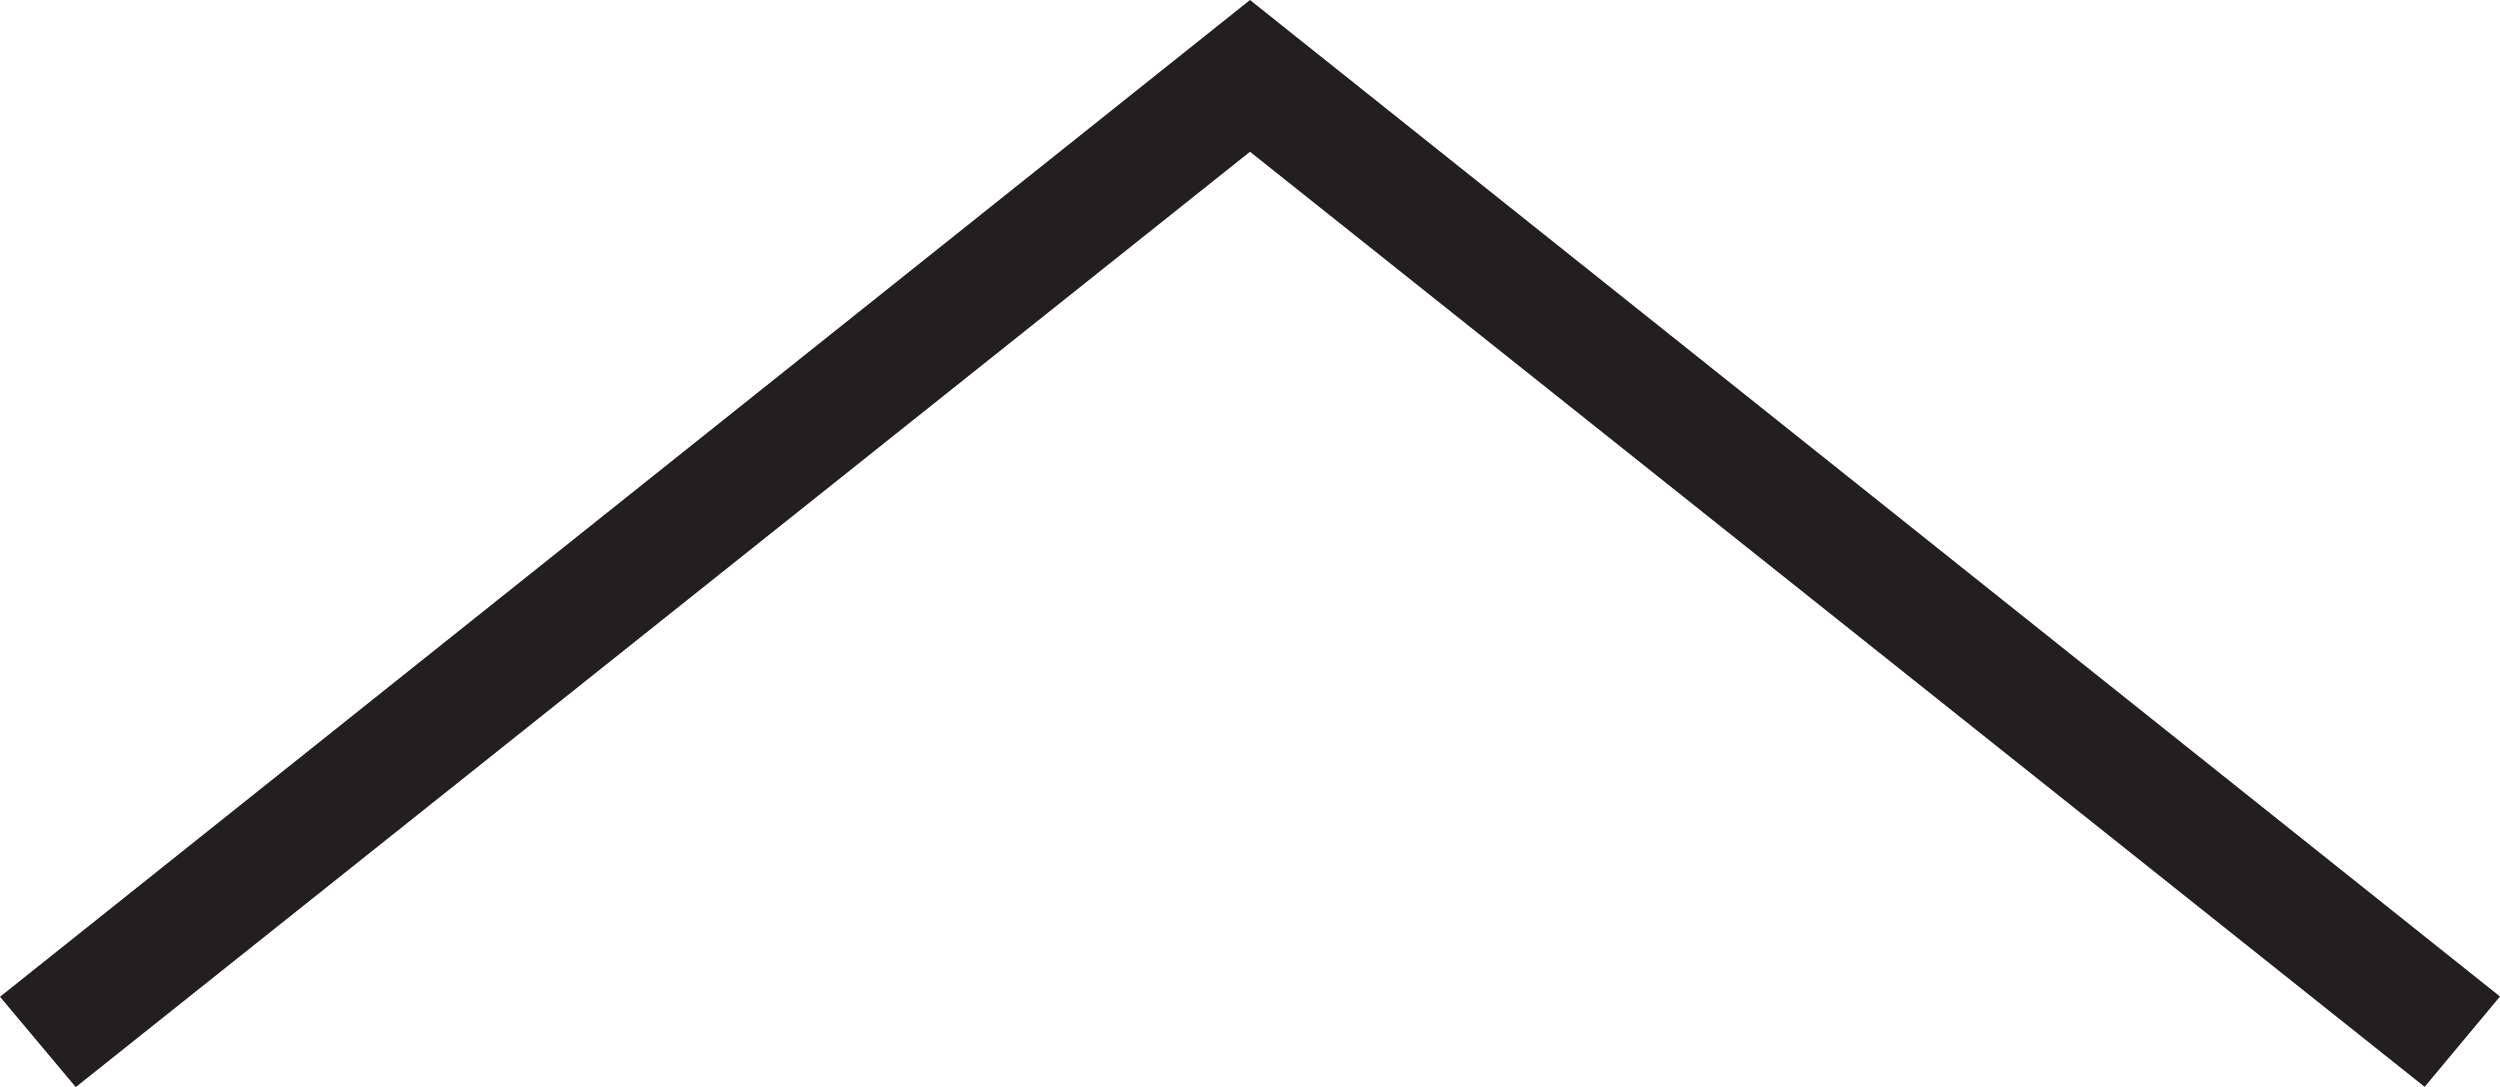 <svg id="Layer_1" data-name="Layer 1" xmlns="http://www.w3.org/2000/svg" viewBox="0 0 188.46 81.93"><defs><style>.cls-1{fill:#231f20;}</style></defs><path class="cls-1" d="M495.45,367.56l94.23,75.12L584,449.49,495.45,379l-88.52,70.51-5.71-6.81Z" transform="translate(-401.22 -367.56)"/></svg>